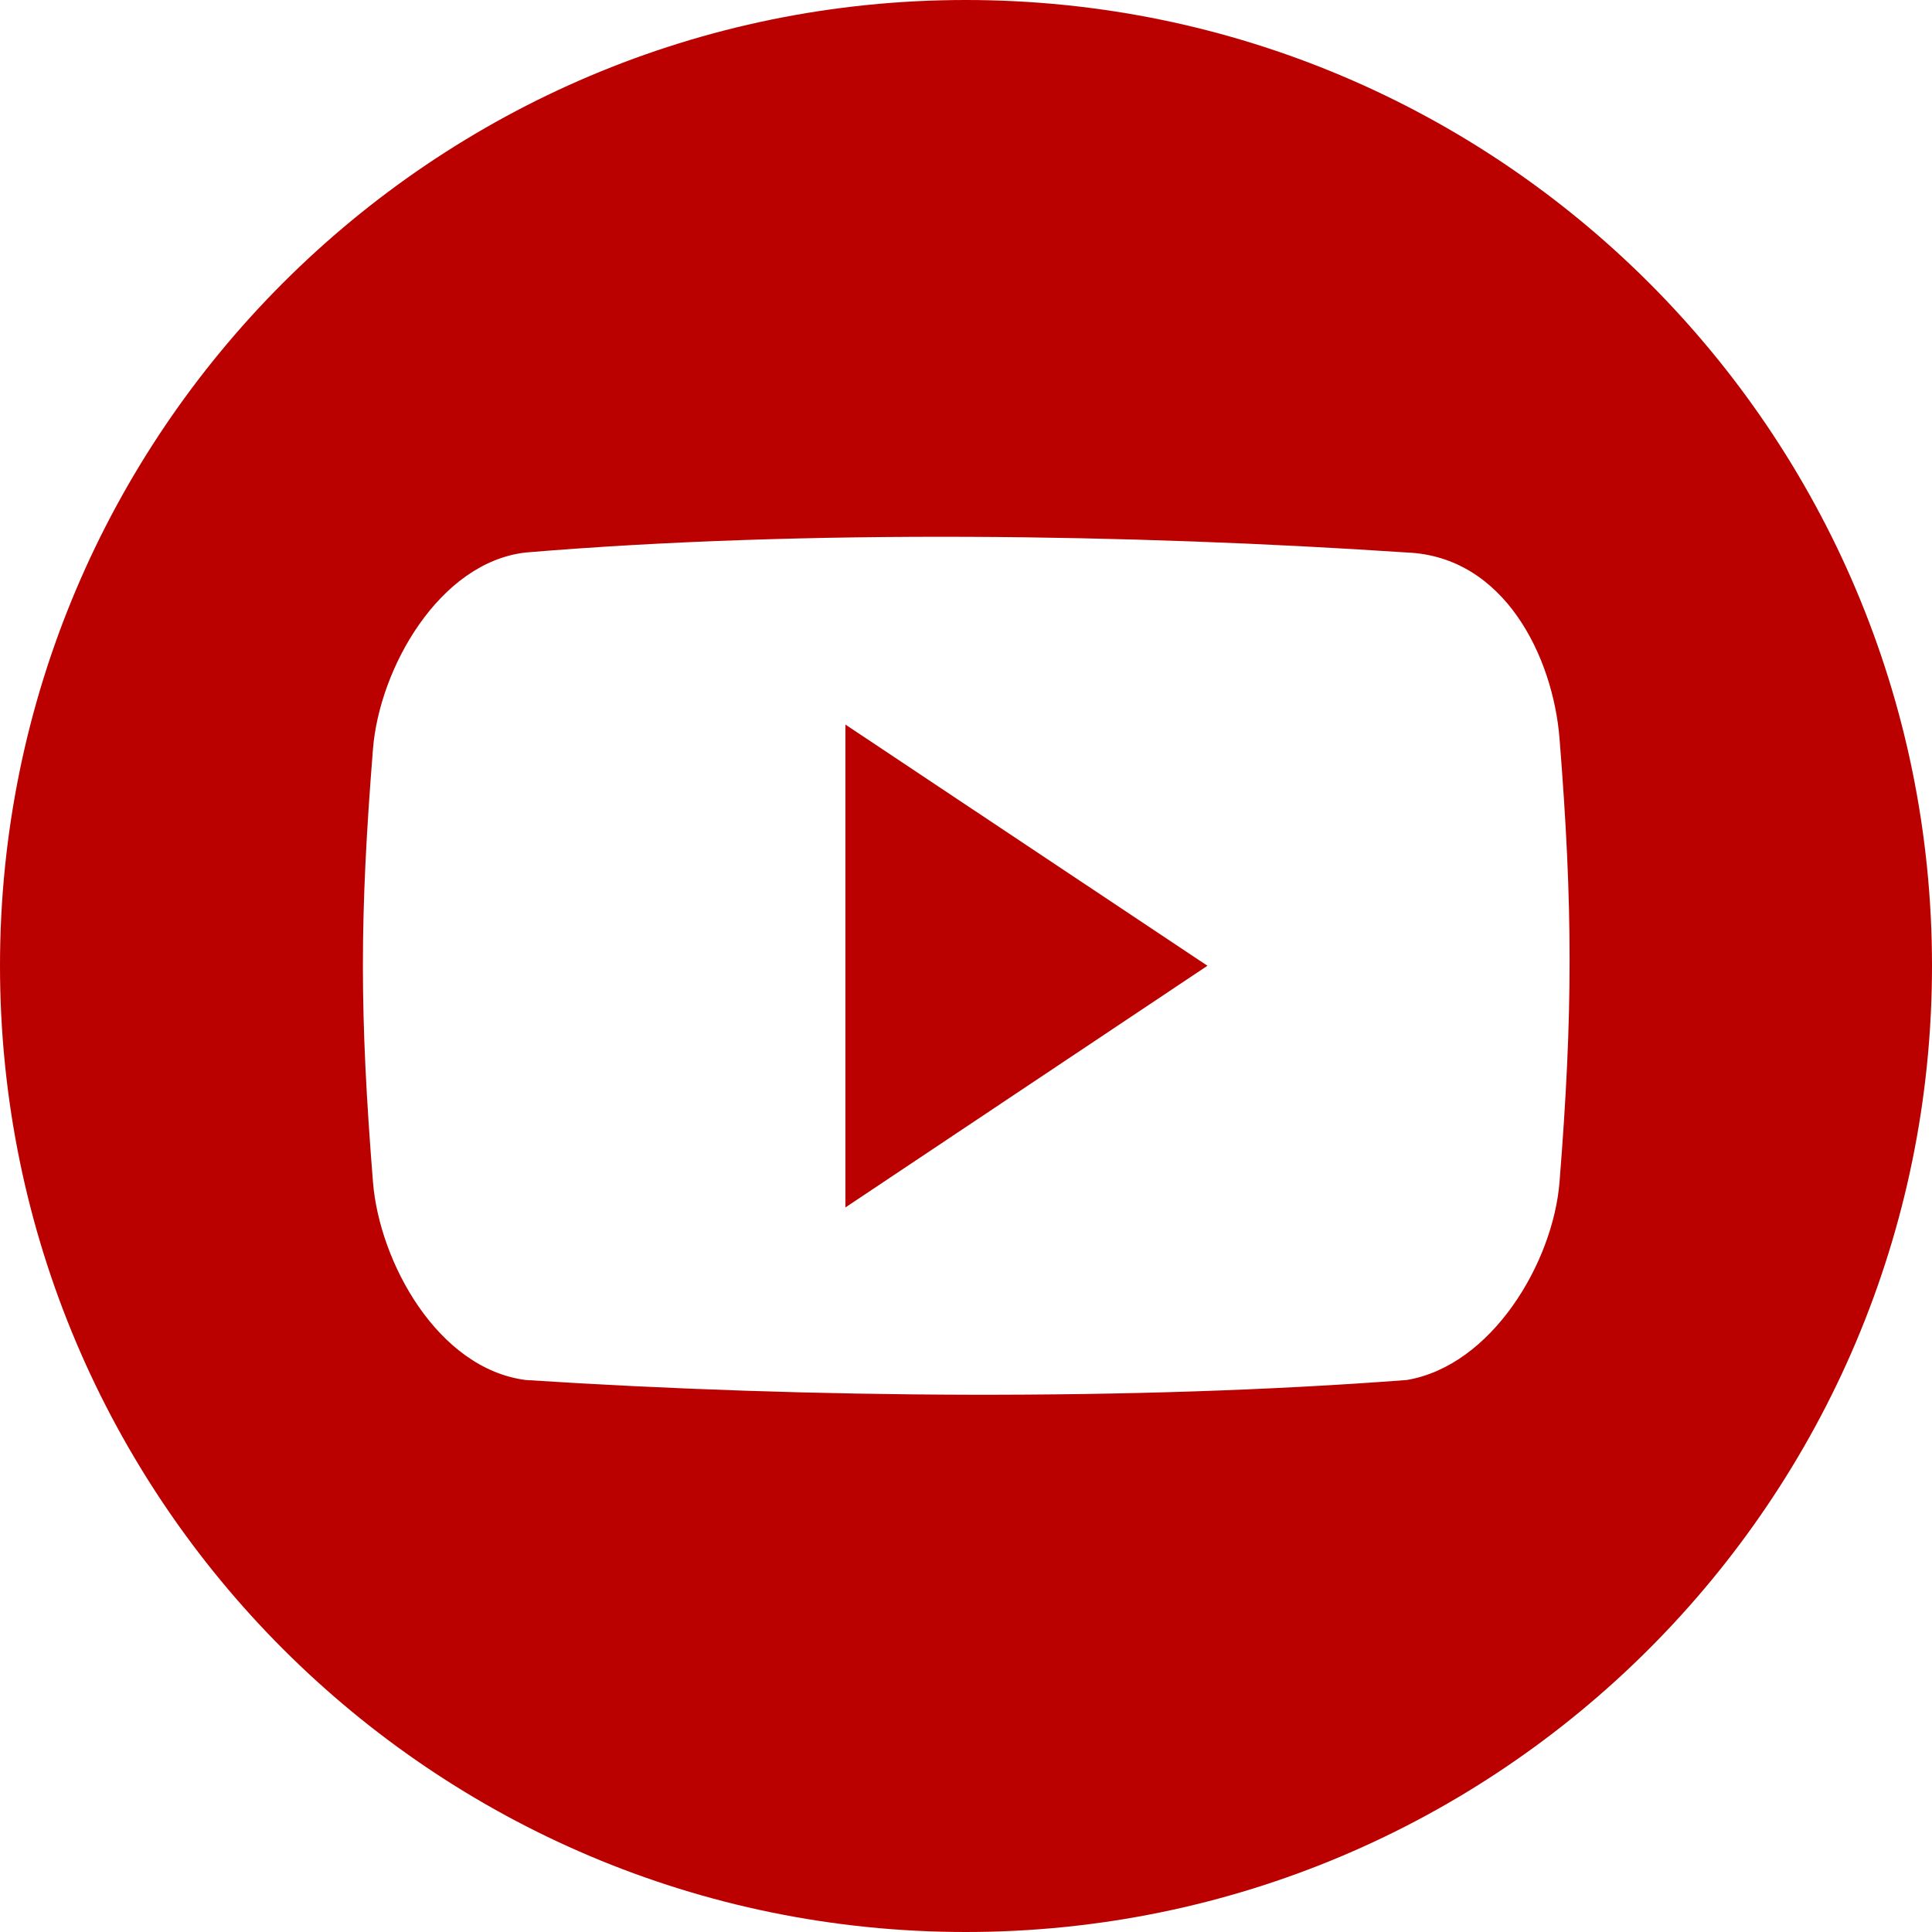 <svg xmlns="http://www.w3.org/2000/svg" viewBox="0 0 388.5 388.5"><path d="M194.2 0C87 0 0 87 0 194.2c0 107.3 87 194.3 194.2 194.3 107.3 0 194.3-87 194.3-194.3C388.5 86.9 301.5 0 194.2 0zm119.4 237.7c-1.3 16.2-13.6 36.9-30.7 39.8-55 4.2-120.2 3.7-177.2 0-17.7-2.3-29.4-23.7-30.7-39.8-2.7-33.9-2.7-53.2 0-87.1 1.3-16.2 13.3-37.5 30.7-39.5 56.3-4.7 121.9-3.7 177.2 0 19.7.8 29.4 21.1 30.7 37.4 2.7 33.8 2.7 55.3 0 89.2zm0 0L170 242.8l72.8-48.6-72.8-48.5v97.1zm0 0" fill="#b00"/></svg>